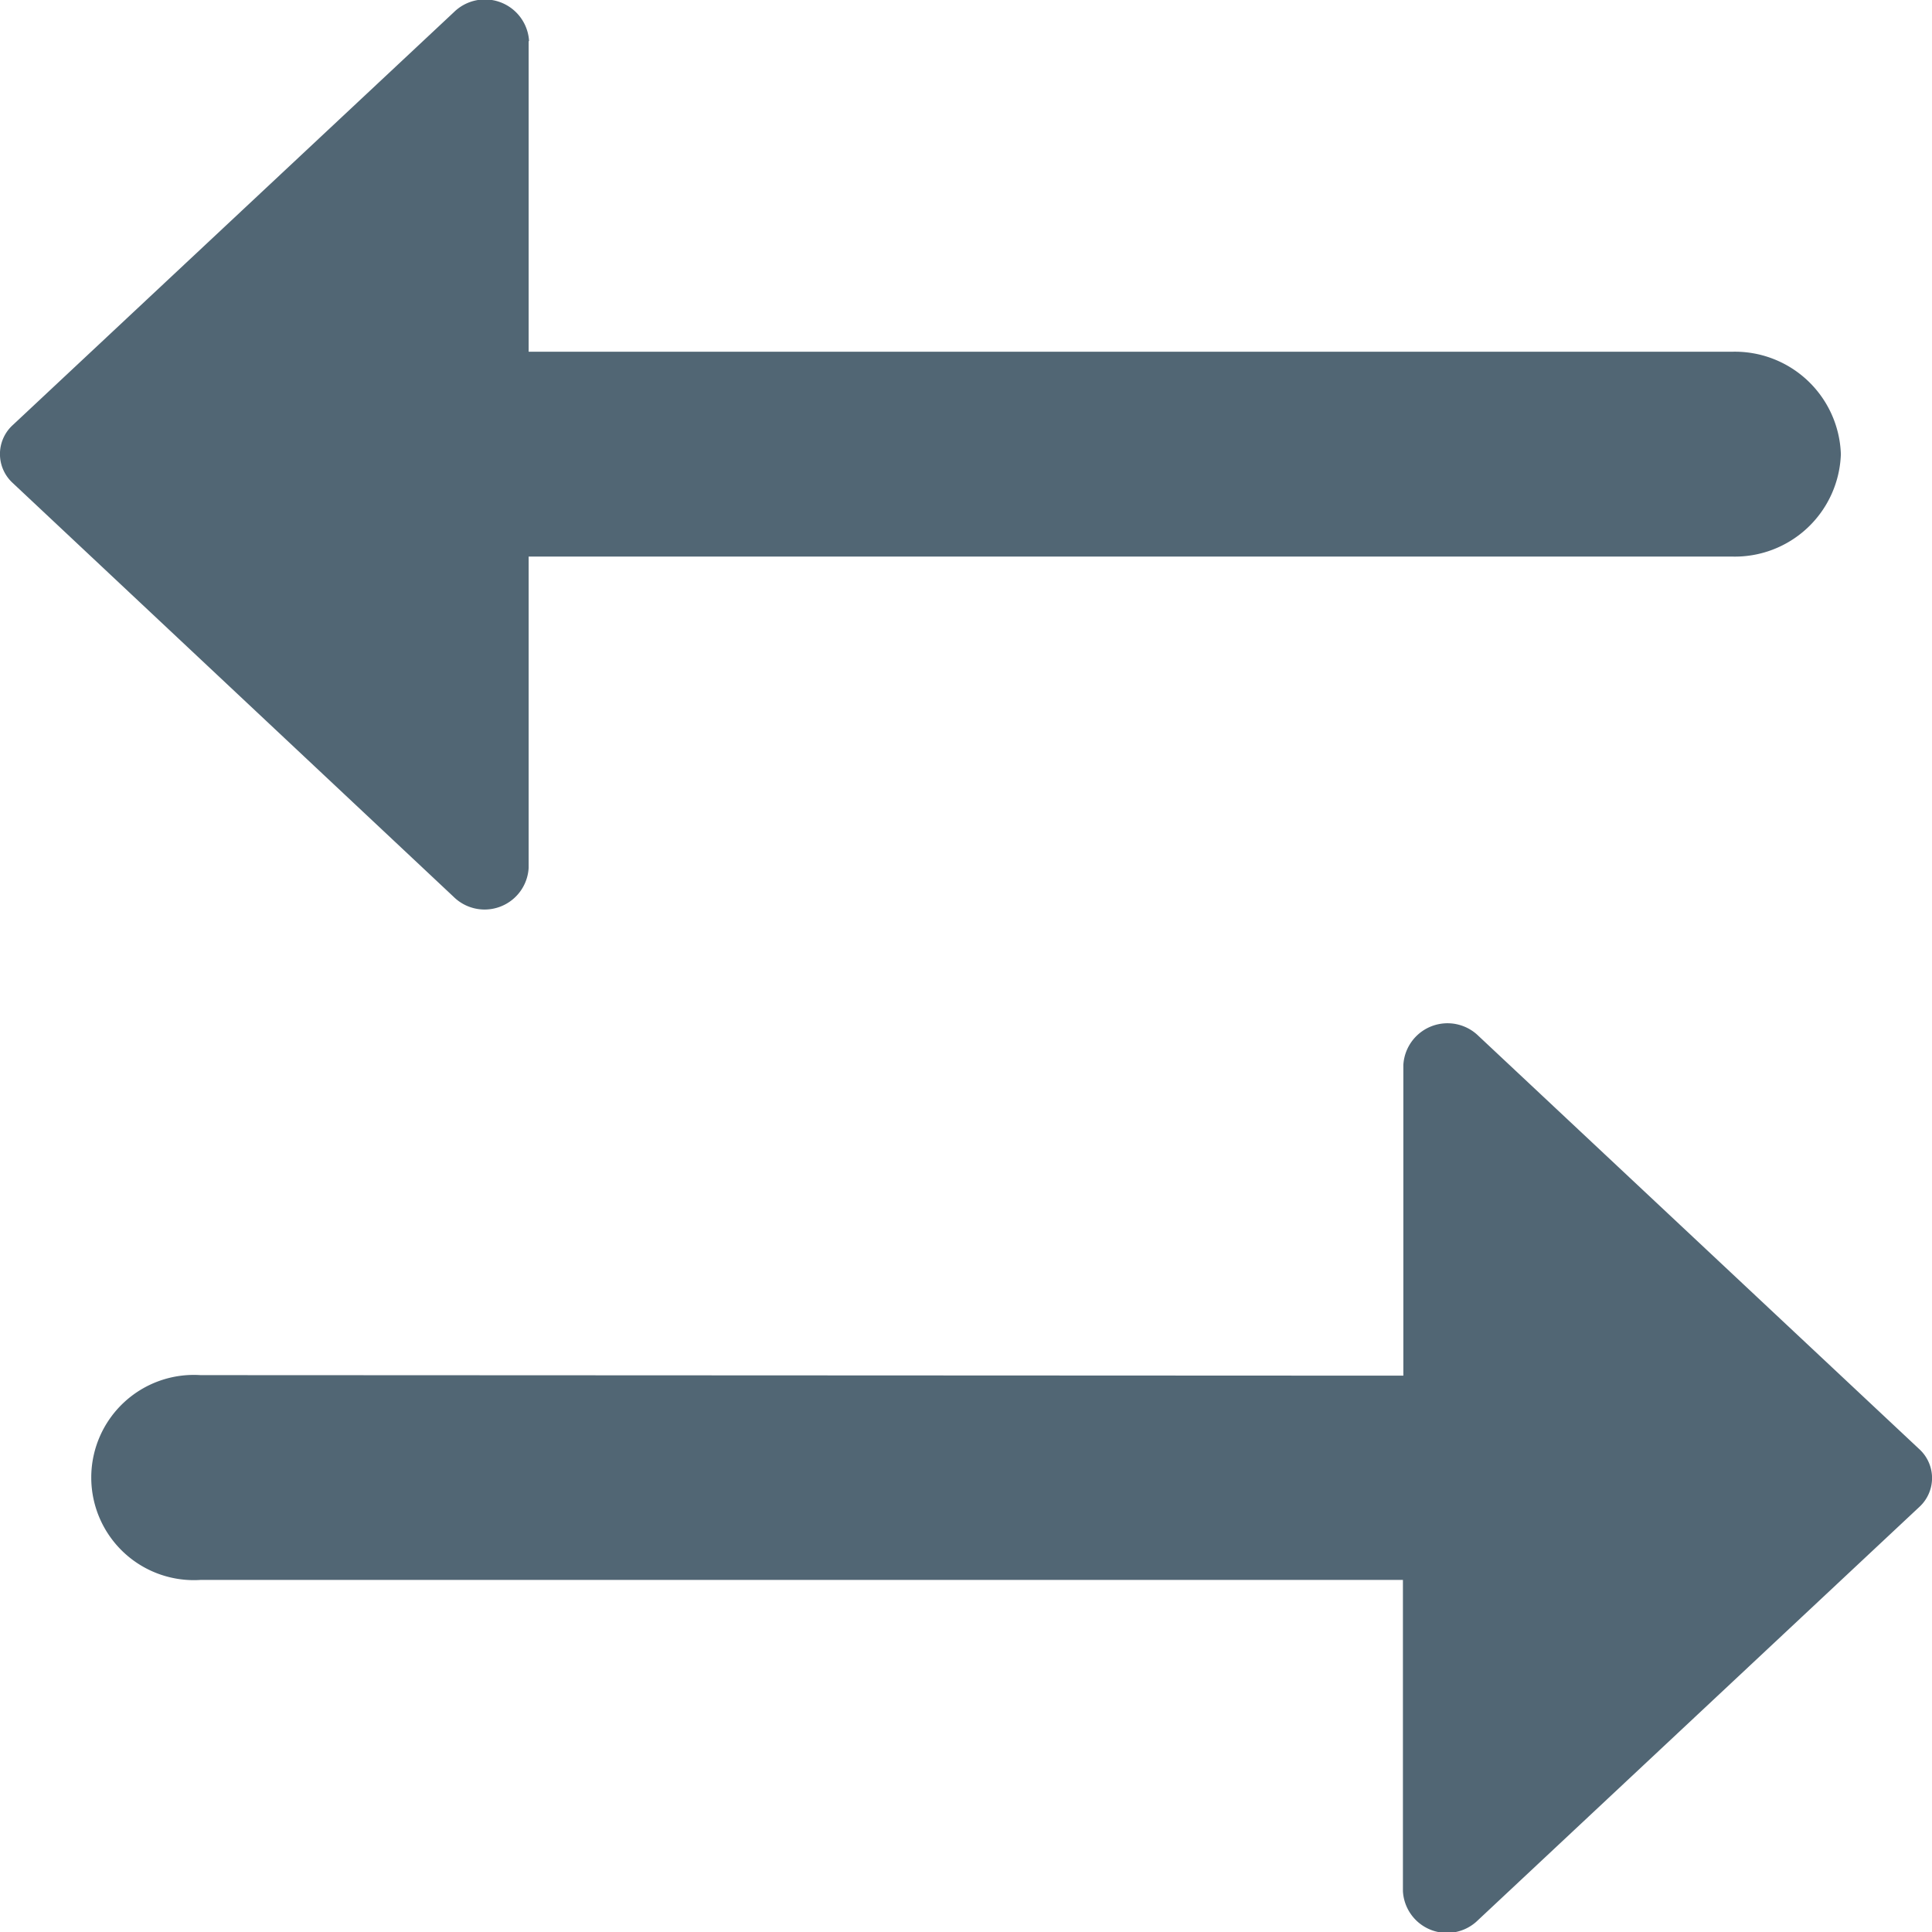 <svg xmlns="http://www.w3.org/2000/svg" width="17.999" height="18" viewBox="0 0 17.999 18">
  <path id="transfer_ic" d="M13.074,12.816V9.921a.412.412,0,0,1,.7-.27L17.88,13.5a.365.365,0,0,1,0,.54l-4.11,3.848a.411.411,0,0,1-.7-.269v-2.9H1.868a.956.956,0,1,1,0-1.908ZM4.925.383V3.277H16.131a.988.988,0,0,1,1.019.954.988.988,0,0,1-1.019.954H4.925v2.9a.411.411,0,0,1-.7.269L.119,4.5a.365.365,0,0,1,0-.54L4.229.113a.412.412,0,0,1,.7.27" transform="translate(0 0)" fill="rgba(8,38,58,0.7)"/>
</svg>
